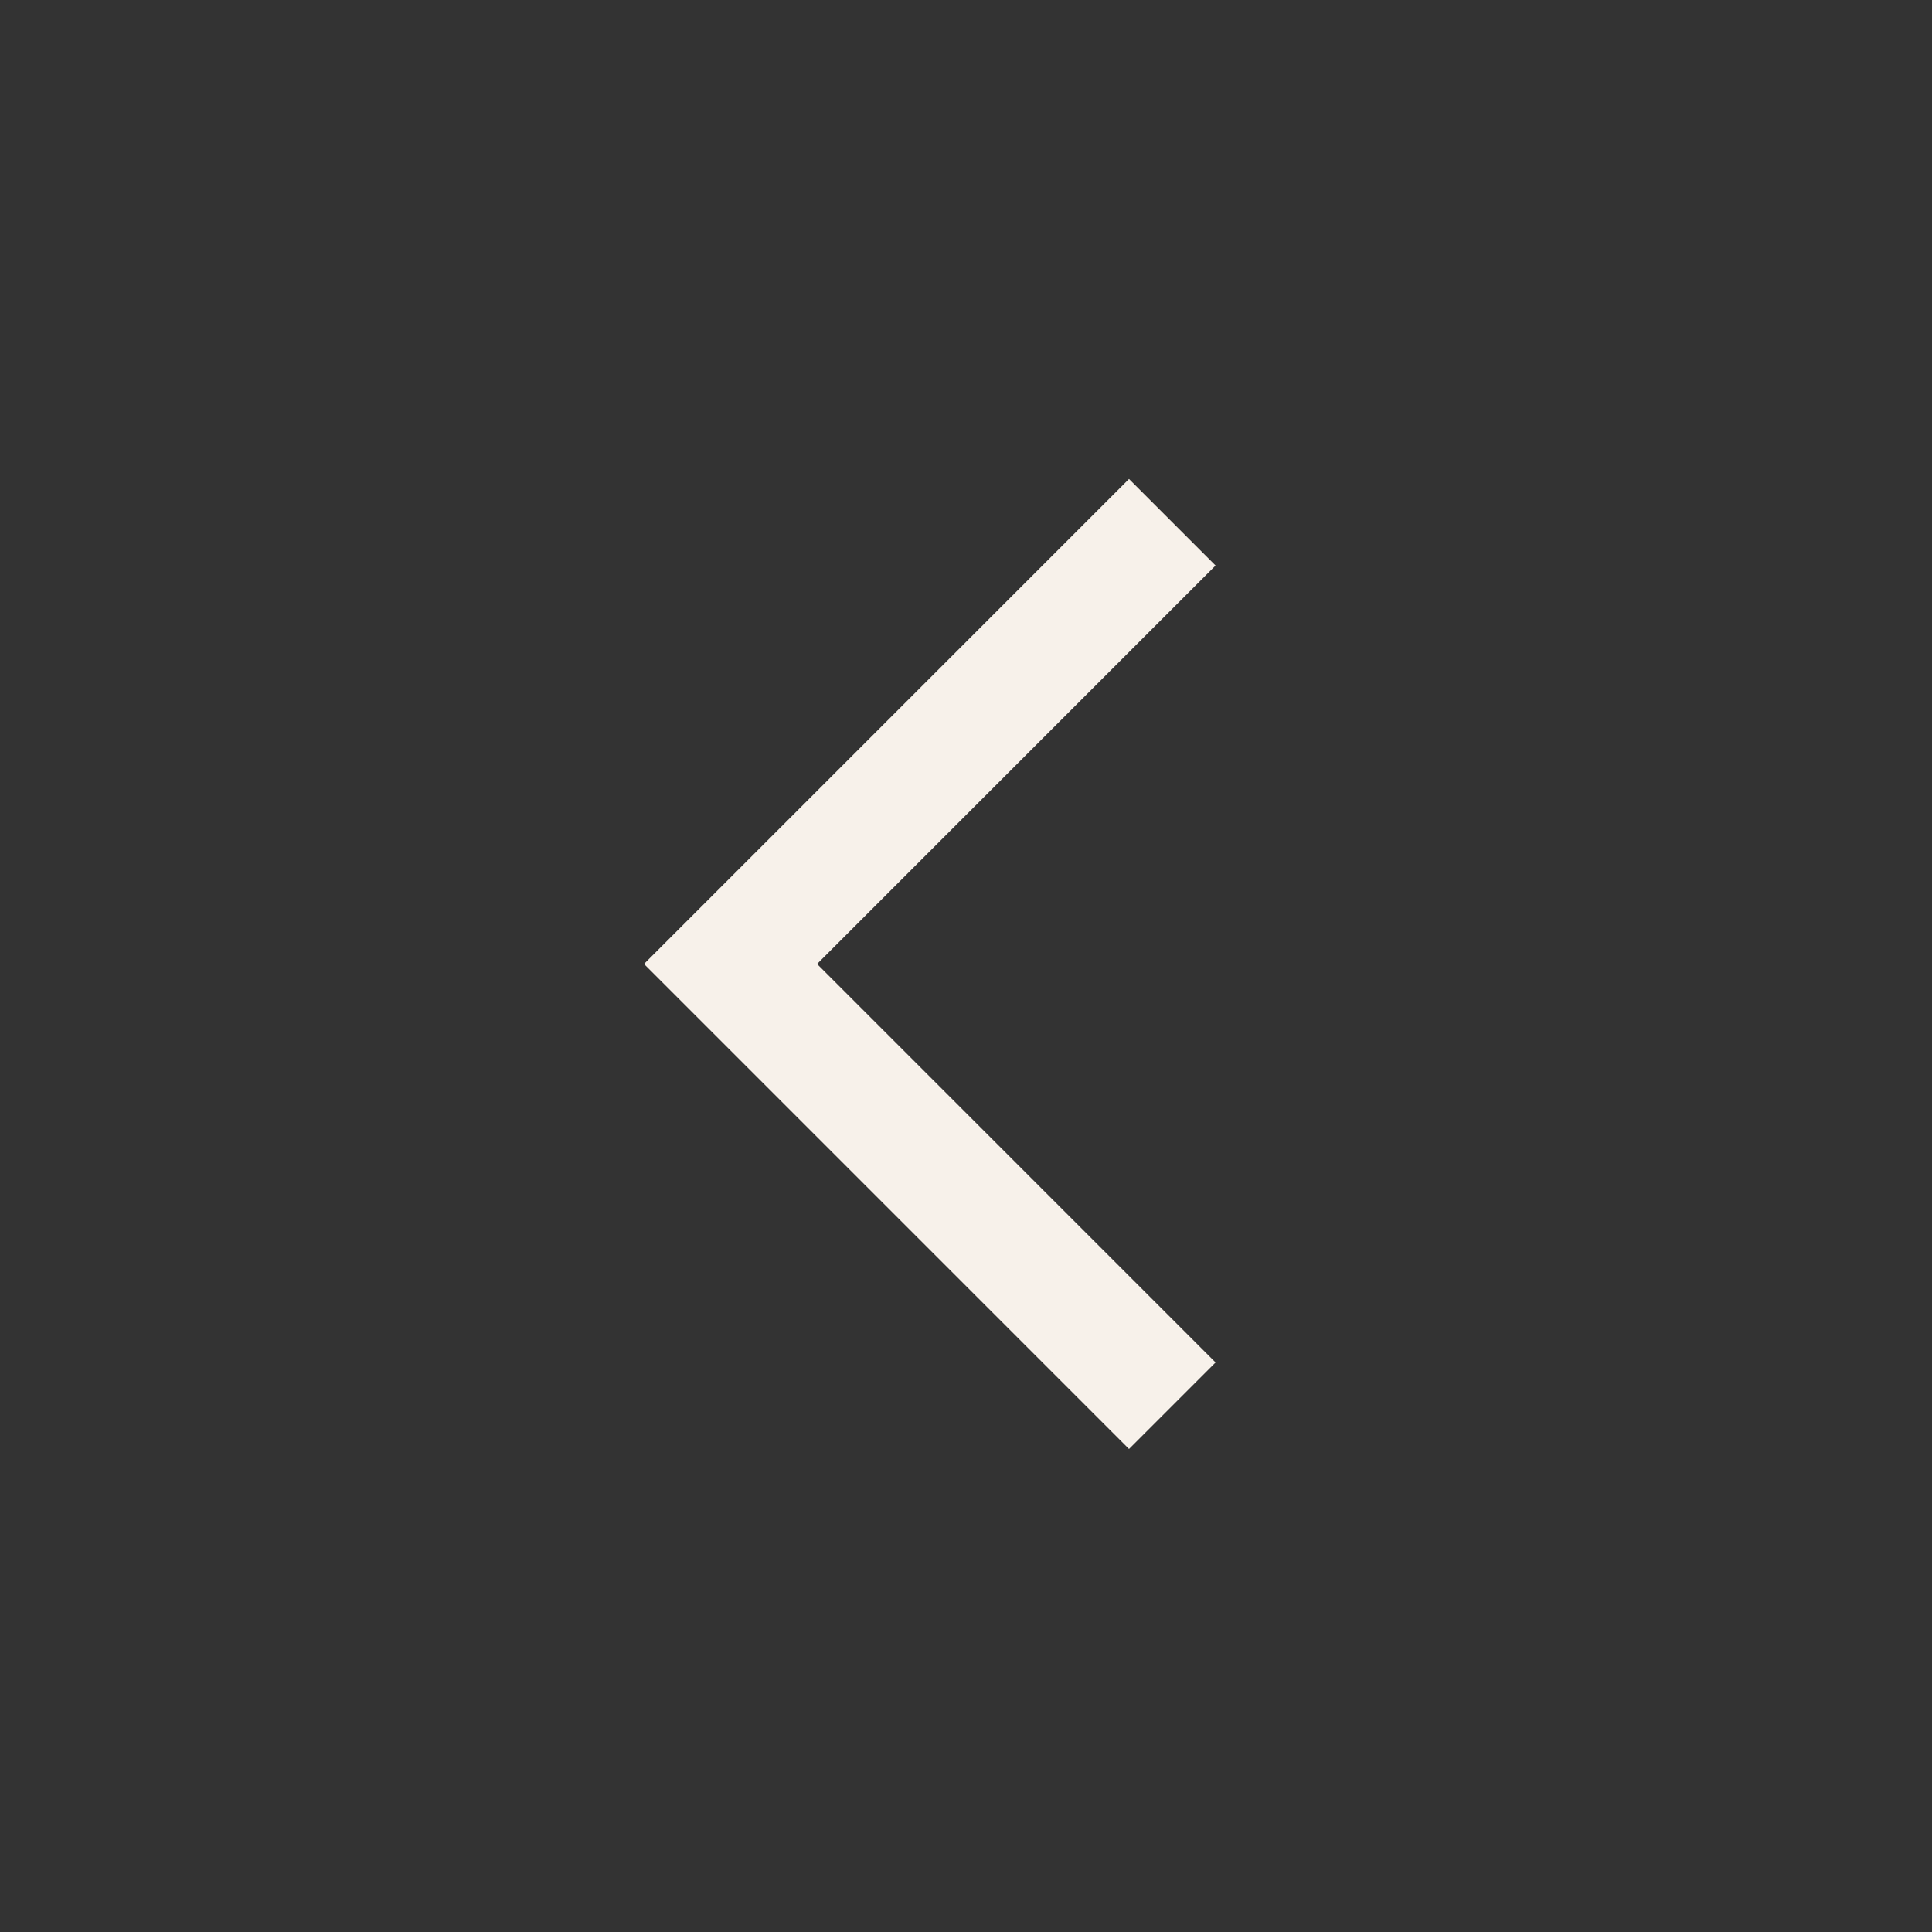 <svg width="48" height="48" viewBox="0 0 48 48" fill="none" xmlns="http://www.w3.org/2000/svg">
<rect x="0" y="0" width="48" height="48" fill="#333333" stroke="none"/>
<path d="M28.05 36L16 23.95L28.05 11.9L30.2 14.05L20.3 23.95L30.2 33.85L28.05 36Z" fill="#F7F1EA"/>
</svg>
